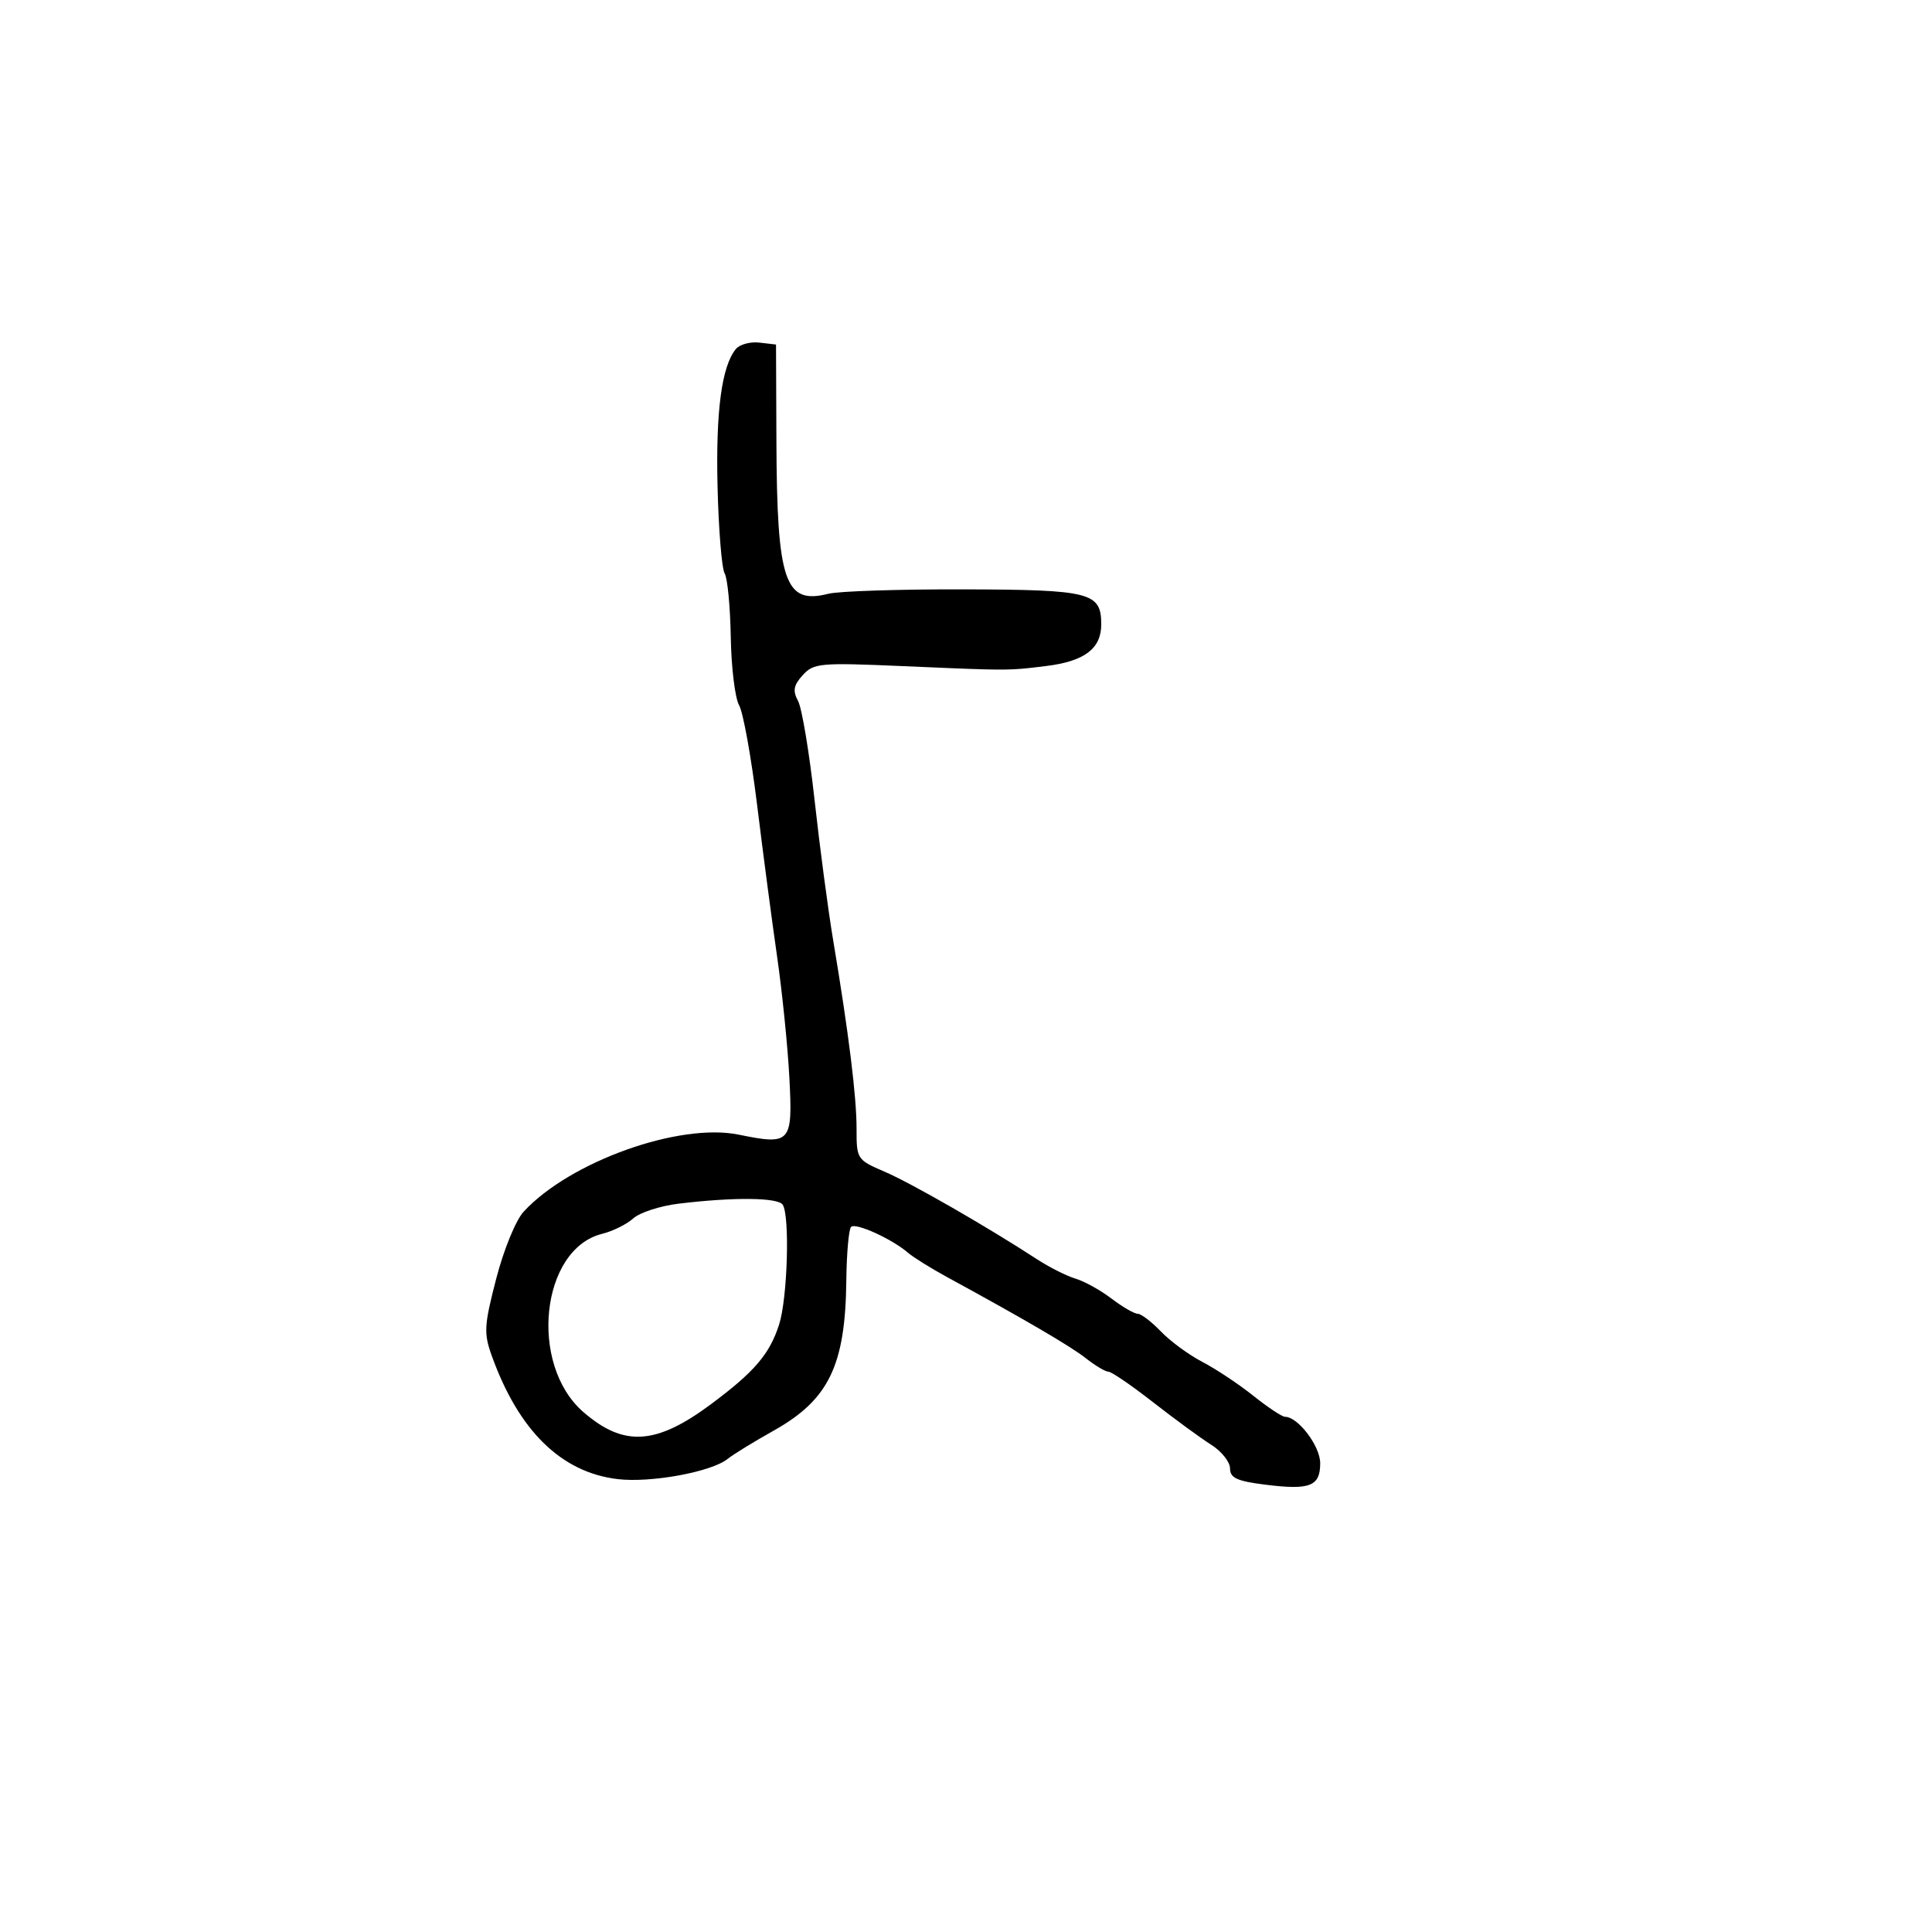 <svg xmlns="http://www.w3.org/2000/svg" width="300" height="300" viewBox="0 0 300 300" version="1.1">
  <defs/>
  <path d="M114.262,54.199 C114.849,53.484 116.492,53.034 117.914,53.199 L120.5,53.5 L120.56,68.5 C120.646,90.348 121.863,93.923 128.622,92.2 C130.205,91.796 139.661,91.489 149.636,91.516 C169.371,91.571 171,91.987 171,96.967 C171,100.713 168.402,102.683 162.5,103.411 C160.851,103.615 159.681,103.763 158.506,103.855 C155.382,104.102 152.228,103.957 139.976,103.427 C127.327,102.88 126.336,102.971 124.647,104.838 C123.218,106.416 123.068,107.258 123.927,108.863 C124.524,109.979 125.674,116.879 126.481,124.196 C127.289,131.513 128.591,141.325 129.374,146 C131.788,160.41 133.014,170.289 133.007,175.286 C133,179.984 133.079,180.105 137.359,181.939 C141.47,183.702 153.254,190.47 161,195.519 C162.925,196.773 165.625,198.135 167,198.544 C168.375,198.953 170.892,200.348 172.594,201.644 C174.296,202.94 176.125,204 176.657,204 C177.19,204 178.813,205.238 180.264,206.75 C181.714,208.263 184.611,210.389 186.701,211.475 C188.79,212.561 192.346,214.924 194.603,216.725 C196.86,218.526 199.081,220 199.539,220 C201.557,220 205,224.543 205,227.206 C205,230.792 203.425,231.409 196.484,230.541 C192.079,229.991 191,229.495 191,228.02 C191,227.01 189.684,225.355 188.075,224.342 C186.467,223.329 182.412,220.362 179.064,217.75 C175.717,215.137 172.593,213 172.124,213 C171.654,213 170.077,212.062 168.62,210.916 C166.216,209.024 159.261,204.957 147,198.272 C144.525,196.922 141.825,195.238 141,194.53 C138.486,192.37 132.855,189.812 132.157,190.512 C131.796,190.875 131.462,194.621 131.416,198.836 C131.273,212.015 128.701,217.339 120.166,222.13 C117.05,223.879 113.825,225.858 113,226.528 C110.506,228.553 101.086,230.289 95.917,229.677 C87.163,228.64 80.561,222.184 76.377,210.568 C75.098,207.018 75.163,205.855 77.048,198.568 C78.218,194.044 80.094,189.463 81.318,188.14 C88.503,180.371 105.45,174.304 114.706,176.188 C122.817,177.839 123.108,177.51 122.569,167.275 C122.314,162.449 121.457,154 120.663,148.5 C119.869,143 118.475,132.425 117.564,125 C116.654,117.575 115.394,110.6 114.764,109.5 C114.134,108.4 113.553,103.638 113.473,98.919 C113.392,94.199 112.965,89.752 112.523,89.037 C112.081,88.322 111.585,82.283 111.422,75.618 C111.133,63.872 112.06,56.885 114.262,54.199 Z M105.333,186.911 C102.491,187.257 99.341,188.283 98.333,189.192 C97.325,190.101 95.15,191.179 93.5,191.588 C83.97,193.95 82.071,211.858 90.568,219.246 C96.848,224.706 101.867,224.399 110.42,218.029 C117.172,213 119.508,210.265 120.982,205.666 C122.282,201.608 122.668,188.89 121.546,187.075 C120.843,185.937 113.909,185.866 105.333,186.911 Z"/>
</svg>


